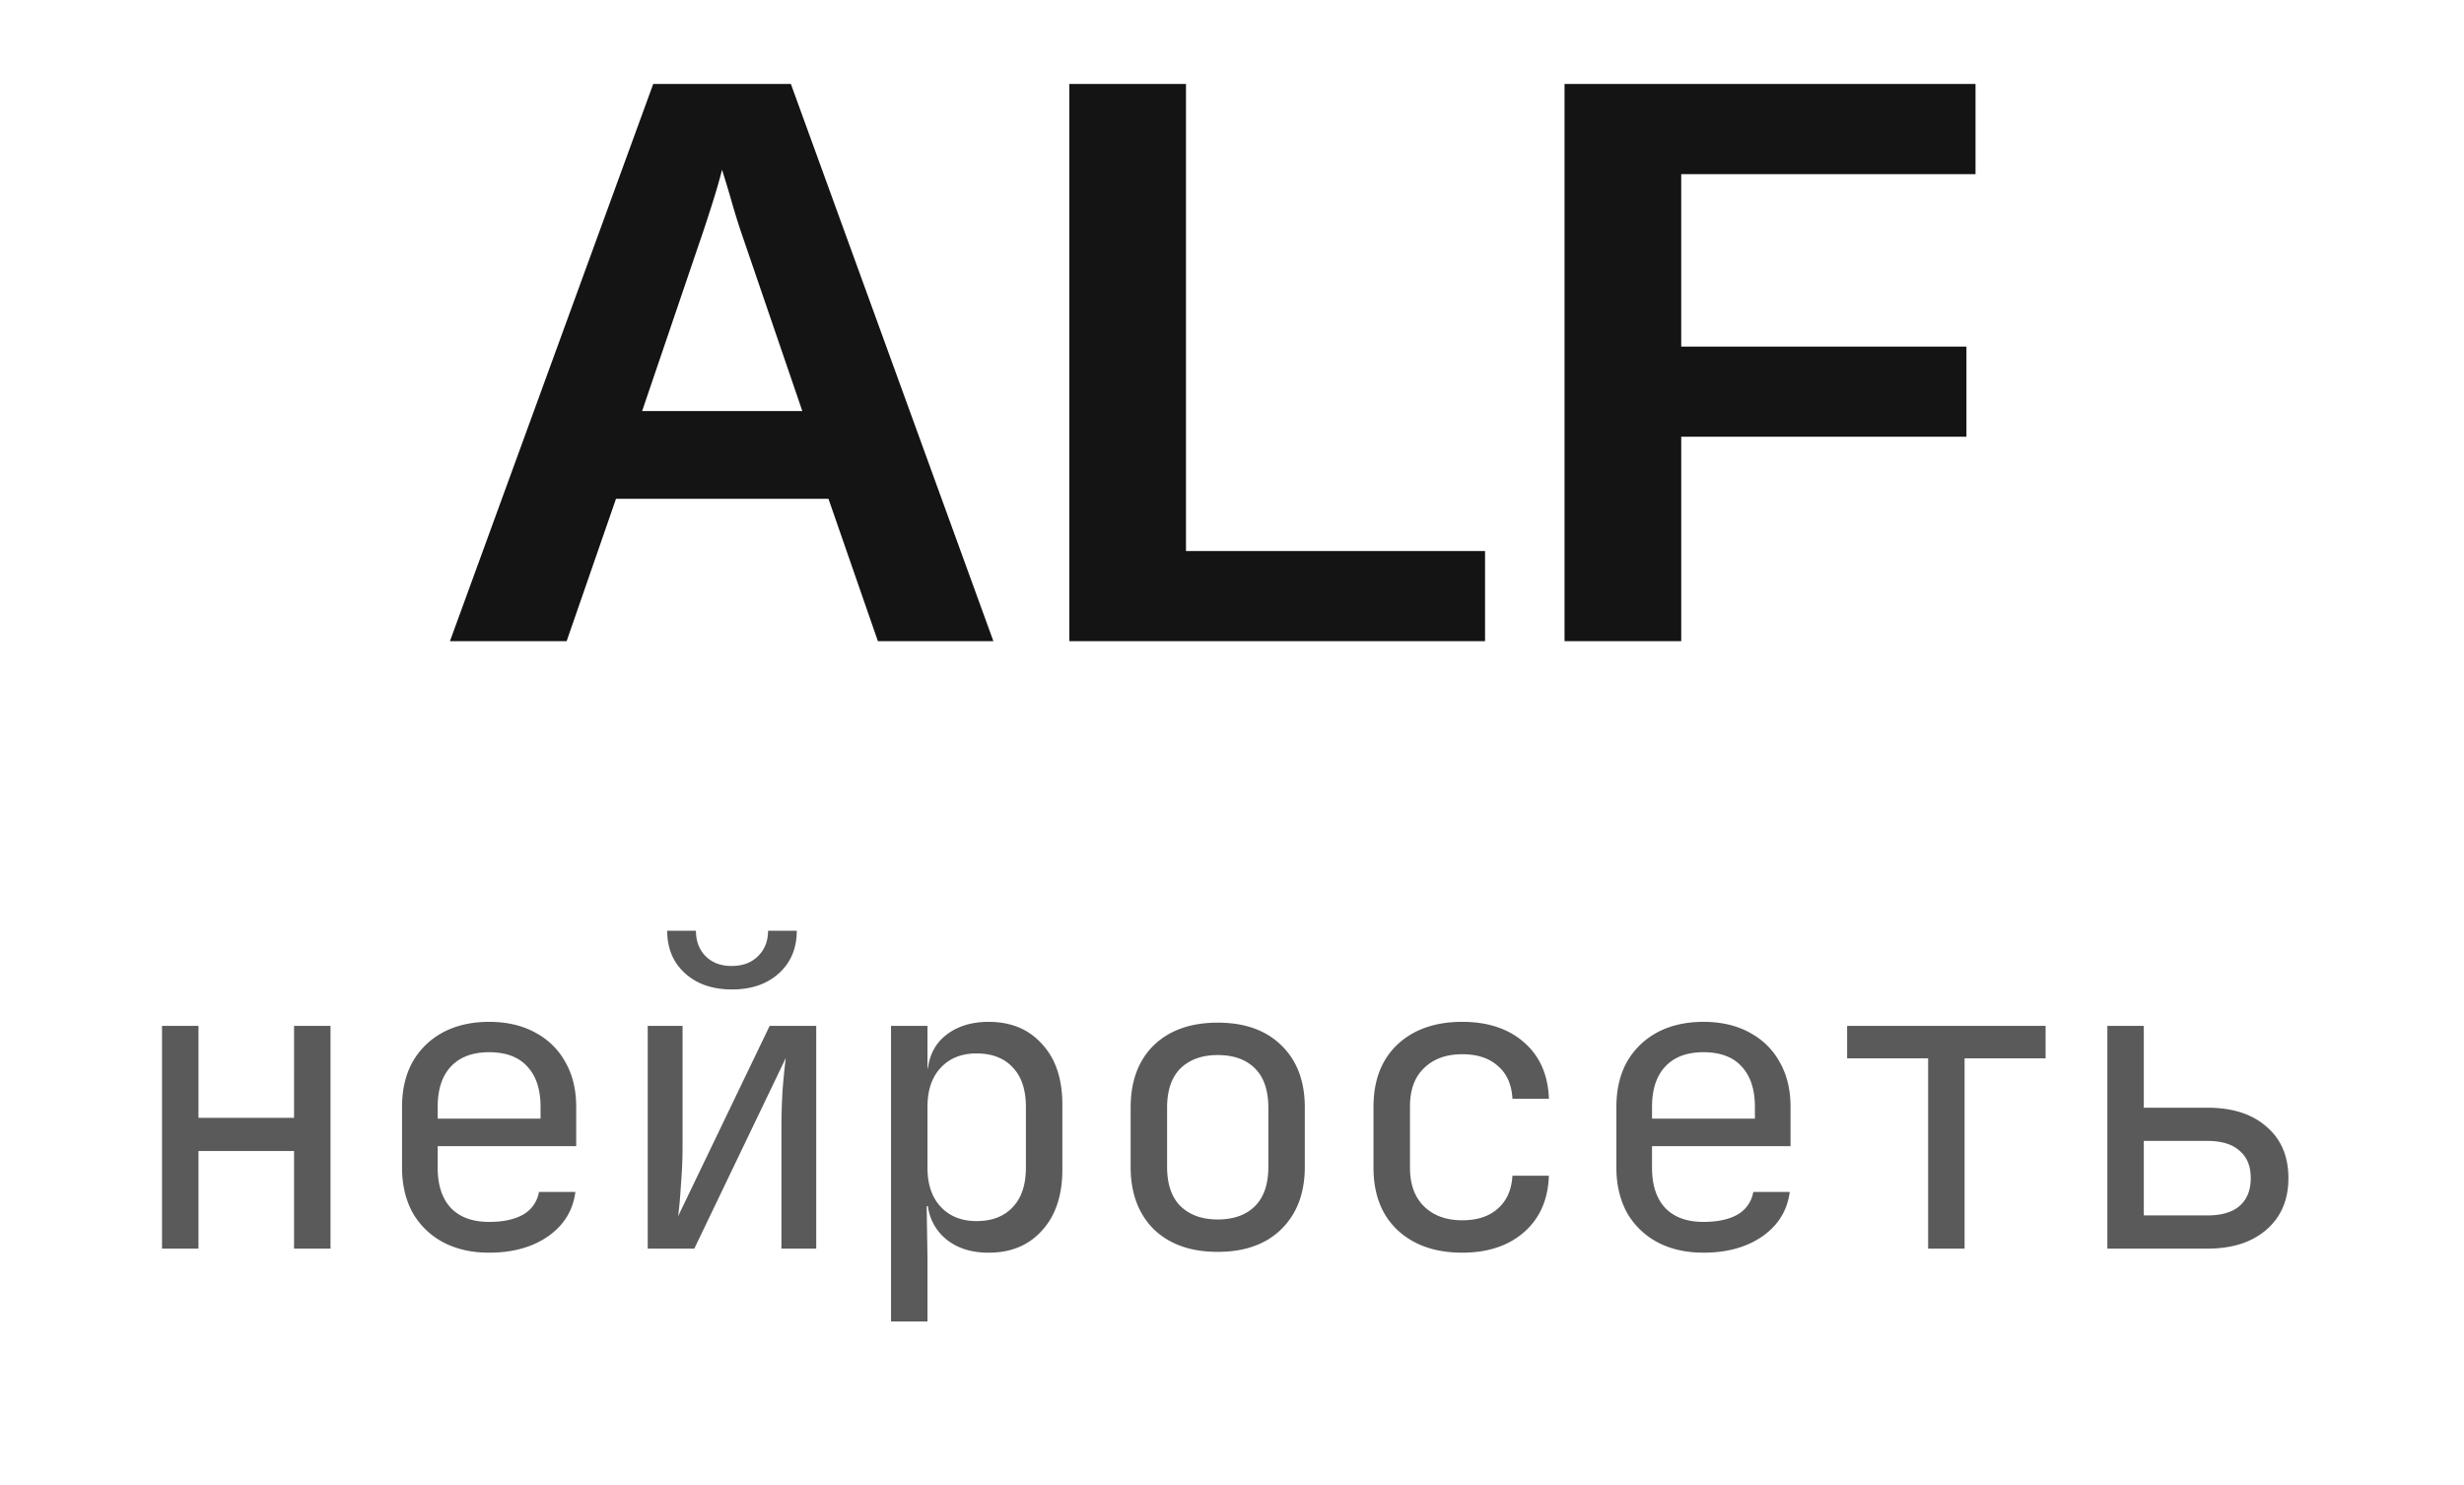 <svg xmlns="http://www.w3.org/2000/svg" width="73" height="44" fill="none" viewBox="0 0 73 44">
  <path fill="#141414" d="M18.25 14.781 16.787 19H13.33l6.023-16.512h4.078l6 16.512h-3.422l-1.464-4.219H18.25Zm3.141-9.75c-.078.313-.187.688-.328 1.125-.14.438-.242.746-.305.926l-1.734 5.098h4.746l-1.78-5.203a20 20 0 0 1-.305-.973 35.375 35.375 0 0 0-.293-.973Zm22.606 11.297V19H31.68V2.488h3.457v13.84h8.86Zm5.812-3.387V19h-3.457V2.488h12.176V5.16h-8.719v5.11h8.45v2.671h-8.45Z"/>
  <path fill="#5A5A5A" d="M4.8 37v-6.6h1.08v2.724h2.832V30.4h1.08V37h-1.08v-2.892H5.88V37H4.8Zm9.691.12c-.52 0-.976-.104-1.368-.312a2.258 2.258 0 0 1-.9-.876c-.208-.384-.312-.828-.312-1.332v-1.8c0-.512.104-.956.312-1.332.216-.376.516-.668.9-.876.392-.208.848-.312 1.368-.312.52 0 .972.104 1.356.312.392.208.692.5.9.876.216.376.324.82.324 1.332v1.164h-4.104v.636c0 .52.132.92.396 1.2.264.272.64.408 1.128.408.416 0 .752-.072 1.008-.216a.953.953 0 0 0 .468-.672h1.08c-.072.552-.344.992-.816 1.32-.464.32-1.044.48-1.74.48Zm-1.524-3.972h3.048V32.8c0-.52-.132-.92-.396-1.2-.256-.28-.632-.42-1.128-.42-.488 0-.864.14-1.128.42-.264.28-.396.68-.396 1.2v.348ZM19.19 37v-6.6h1.032V34c0 .344-.016.712-.048 1.104-.023.392-.052.704-.084.936l2.712-5.64h1.38V37h-1.031v-3.6c0-.352.012-.724.035-1.116.032-.392.064-.704.096-.936L20.57 37h-1.38Zm2.496-7.68c-.576 0-1.04-.16-1.392-.48-.352-.32-.527-.74-.527-1.26h.852c0 .312.096.564.288.756.192.192.448.288.767.288.329 0 .588-.096.78-.288.2-.192.3-.444.3-.756h.852c0 .52-.176.94-.528 1.26-.351.32-.816.48-1.392.48Zm4.712 9.84V30.4h1.08v1.26h.012c.056-.432.244-.768.564-1.008.328-.248.74-.372 1.236-.372.664 0 1.192.22 1.584.66.4.432.6 1.028.6 1.788v1.932c0 .76-.2 1.36-.6 1.8-.392.44-.92.66-1.584.66-.496 0-.904-.124-1.224-.372a1.509 1.509 0 0 1-.576-1.008h-.036l.024 1.5v1.92h-1.08Zm2.532-2.976c.456 0 .812-.136 1.068-.408.264-.272.396-.664.396-1.176v-1.8c0-.512-.132-.904-.396-1.176-.256-.272-.612-.408-1.068-.408-.44 0-.792.14-1.056.42-.264.28-.396.668-.396 1.164v1.8c0 .496.132.884.396 1.164.264.28.616.42 1.056.42Zm7.147.912c-.8 0-1.432-.224-1.896-.672-.456-.456-.684-1.072-.684-1.848v-1.752c0-.784.228-1.4.684-1.848.464-.448 1.096-.672 1.896-.672.8 0 1.428.224 1.884.672.464.448.696 1.06.696 1.836v1.764c0 .776-.232 1.392-.696 1.848-.456.448-1.084.672-1.884.672Zm0-.96c.472 0 .84-.132 1.104-.396.264-.264.396-.652.396-1.164v-1.752c0-.512-.132-.9-.396-1.164-.264-.264-.632-.396-1.104-.396-.464 0-.832.132-1.104.396-.264.264-.396.652-.396 1.164v1.752c0 .512.132.9.396 1.164.272.264.64.396 1.104.396Zm7.244.984c-.8 0-1.44-.224-1.92-.672-.473-.448-.709-1.064-.709-1.848v-1.8c0-.784.236-1.4.709-1.848.48-.448 1.12-.672 1.92-.672.76 0 1.372.204 1.836.612.464.408.708.964.732 1.668h-1.08c-.024-.424-.168-.748-.432-.972-.257-.232-.608-.348-1.056-.348-.472 0-.849.136-1.128.408-.28.264-.42.644-.42 1.14V34.6c0 .496.14.88.42 1.152.28.272.656.408 1.128.408.448 0 .8-.116 1.056-.348.264-.232.407-.556.431-.972h1.08c-.023.704-.267 1.26-.731 1.668-.464.408-1.076.612-1.836.612Zm7.147 0c-.52 0-.976-.104-1.368-.312a2.258 2.258 0 0 1-.9-.876c-.208-.384-.312-.828-.312-1.332v-1.8c0-.512.104-.956.312-1.332.216-.376.516-.668.9-.876.392-.208.848-.312 1.368-.312.52 0 .972.104 1.356.312.392.208.692.5.9.876.216.376.324.82.324 1.332v1.164h-4.104v.636c0 .52.132.92.396 1.2.264.272.64.408 1.128.408.416 0 .752-.072 1.008-.216a.953.953 0 0 0 .468-.672h1.08c-.072.552-.344.992-.816 1.32-.464.32-1.044.48-1.74.48Zm-1.524-3.972h3.048V32.8c0-.52-.132-.92-.396-1.2-.256-.28-.632-.42-1.128-.42-.488 0-.864.14-1.128.42-.264.28-.396.68-.396 1.2v.348ZM57.124 37v-5.64h-2.4v-.96h5.88v.96h-2.4V37h-1.08Zm5.31 0v-6.6h1.08v2.424h1.884c.744 0 1.328.188 1.752.564.432.368.648.876.648 1.524 0 .64-.216 1.148-.648 1.524-.432.376-1.016.564-1.752.564h-2.964Zm1.08-.984h1.884c.416 0 .732-.092.948-.276.224-.192.336-.468.336-.828 0-.36-.112-.632-.336-.816-.216-.192-.532-.288-.948-.288h-1.884v2.208Z"/>
</svg>
